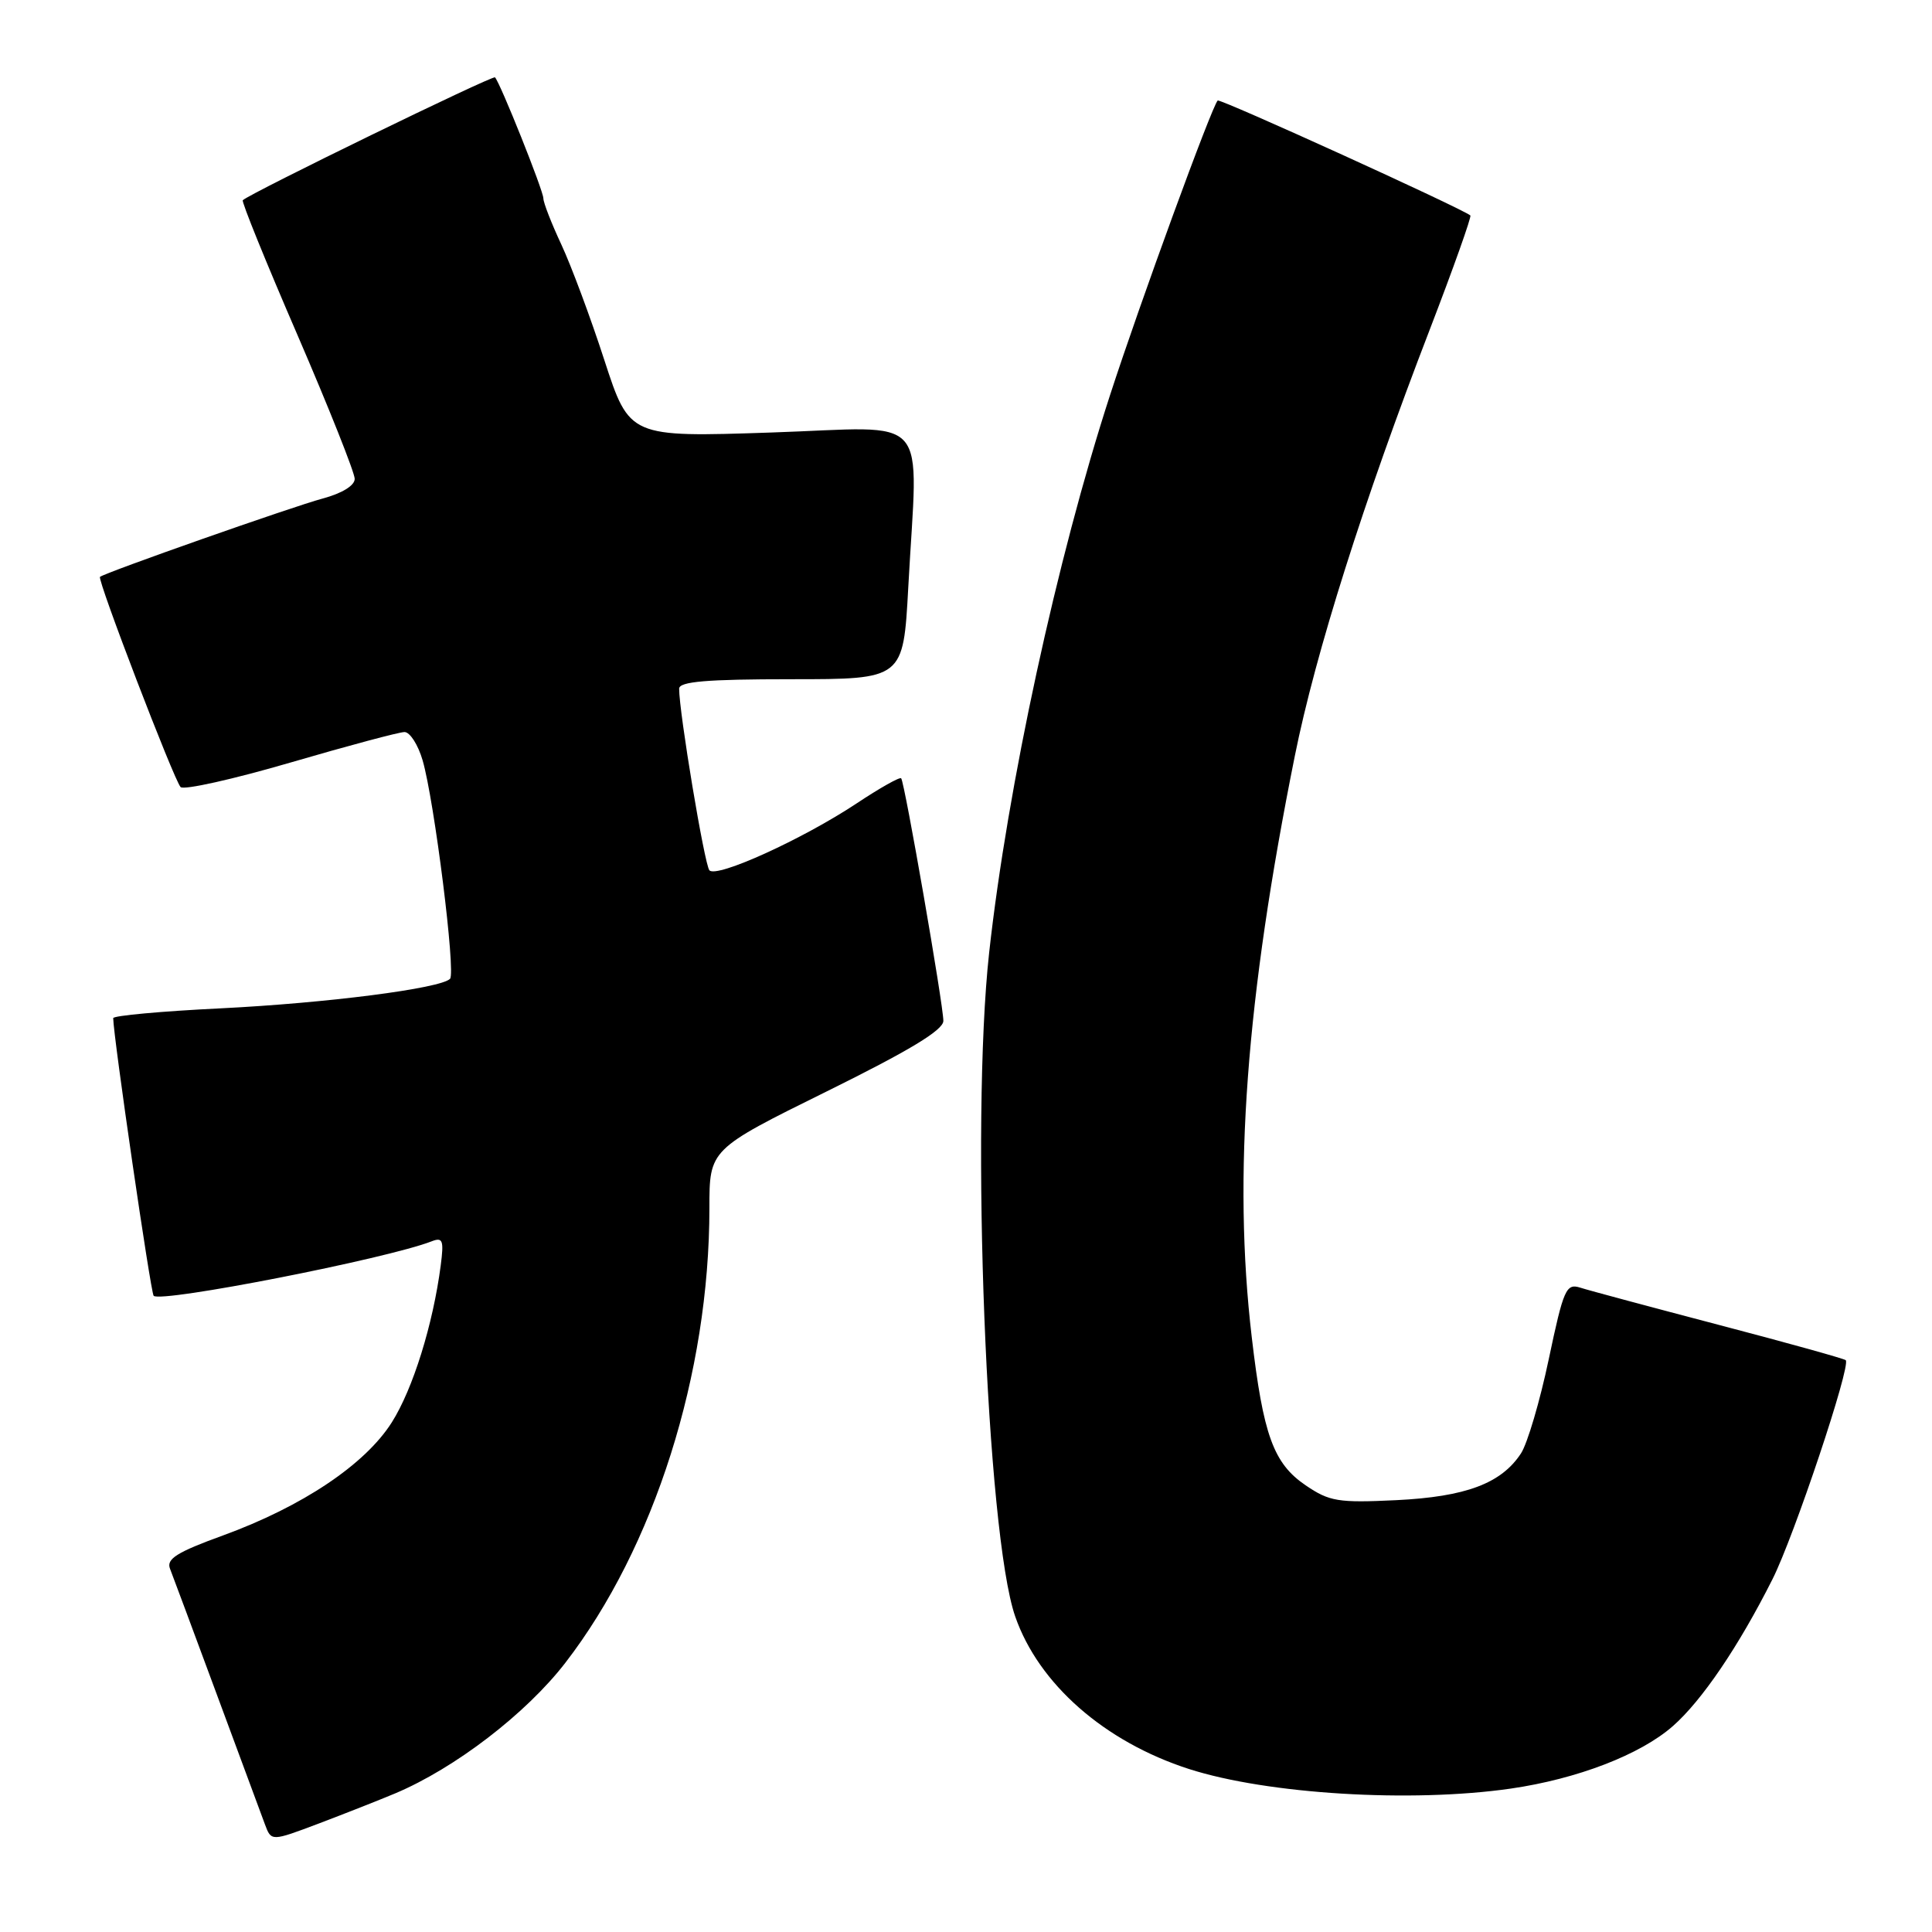 <?xml version="1.0" encoding="UTF-8" standalone="no"?>
<!DOCTYPE svg PUBLIC "-//W3C//DTD SVG 1.1//EN" "http://www.w3.org/Graphics/SVG/1.1/DTD/svg11.dtd" >
<svg xmlns="http://www.w3.org/2000/svg" xmlns:xlink="http://www.w3.org/1999/xlink" version="1.1" viewBox="0 0 256 256">
 <g >
 <path fill="currentColor"
d=" M 52.35 237.64 C 60.27 234.31 69.71 227.07 74.91 220.33 C 86.70 205.05 94.00 182.02 94.00 160.08 C 94.00 152.30 94.00 152.30 109.50 144.64 C 120.52 139.20 125.00 136.49 125.00 135.27 C 125.00 133.15 119.87 103.64 119.41 103.13 C 119.23 102.92 116.57 104.42 113.50 106.46 C 106.35 111.20 94.96 116.38 94.00 115.32 C 93.35 114.59 89.98 94.37 89.99 91.25 C 90.00 90.31 93.64 90.00 104.85 90.00 C 119.69 90.00 119.69 90.00 120.35 77.84 C 121.62 54.22 123.72 56.59 102.20 57.31 C 83.41 57.94 83.41 57.94 80.08 47.72 C 78.26 42.10 75.69 35.21 74.38 32.40 C 73.07 29.60 72.00 26.85 72.00 26.29 C 72.00 25.26 66.27 10.94 65.59 10.25 C 65.28 9.95 33.24 25.55 32.17 26.53 C 31.98 26.70 35.24 34.74 39.42 44.40 C 43.59 54.06 47.00 62.63 47.00 63.45 C 47.00 64.34 45.32 65.37 42.75 66.06 C 38.85 67.10 13.83 75.90 13.25 76.44 C 12.86 76.79 23.06 103.38 23.93 104.29 C 24.34 104.72 30.89 103.26 38.49 101.04 C 46.09 98.82 52.89 97.00 53.60 97.00 C 54.32 97.00 55.40 98.69 56.00 100.75 C 57.55 106.08 60.42 128.91 59.63 129.70 C 58.36 130.98 43.32 132.91 29.25 133.61 C 21.41 133.99 15.00 134.58 15.00 134.91 C 15.02 137.35 19.97 171.30 20.36 171.70 C 21.32 172.66 51.25 166.80 57.20 164.48 C 58.67 163.91 58.83 164.35 58.40 167.66 C 57.38 175.50 54.71 184.06 51.91 188.48 C 48.38 194.05 40.08 199.61 29.56 203.45 C 23.42 205.68 22.01 206.57 22.53 207.87 C 22.88 208.77 25.67 216.25 28.72 224.50 C 31.77 232.75 34.64 240.51 35.11 241.75 C 35.95 244.00 35.95 244.00 42.23 241.63 C 45.68 240.32 50.23 238.53 52.35 237.64 Z  M 200.17 237.00 C 209.01 235.72 217.36 232.50 221.66 228.72 C 225.50 225.35 230.37 218.18 234.86 209.26 C 237.72 203.59 245.29 180.96 244.57 180.23 C 244.36 180.03 236.82 177.93 227.81 175.57 C 218.79 173.20 210.50 170.98 209.39 170.62 C 207.52 170.03 207.18 170.80 205.22 180.09 C 204.05 185.66 202.39 191.28 201.54 192.58 C 198.93 196.57 194.22 198.33 185.00 198.78 C 177.32 199.15 176.16 198.96 173.00 196.81 C 168.74 193.91 167.38 190.16 165.86 177.15 C 163.36 155.83 165.11 132.29 171.57 100.17 C 174.30 86.57 180.68 66.41 189.45 43.67 C 192.59 35.51 195.01 28.70 194.83 28.55 C 193.75 27.63 161.65 13.02 161.35 13.32 C 160.57 14.09 151.03 40.20 147.10 52.31 C 140.05 74.00 133.50 104.21 131.07 126.21 C 128.58 148.77 130.72 203.27 134.52 214.19 C 137.63 223.14 146.35 230.79 157.54 234.40 C 167.93 237.74 186.97 238.90 200.17 237.00 Z "/>
</g>
</svg>